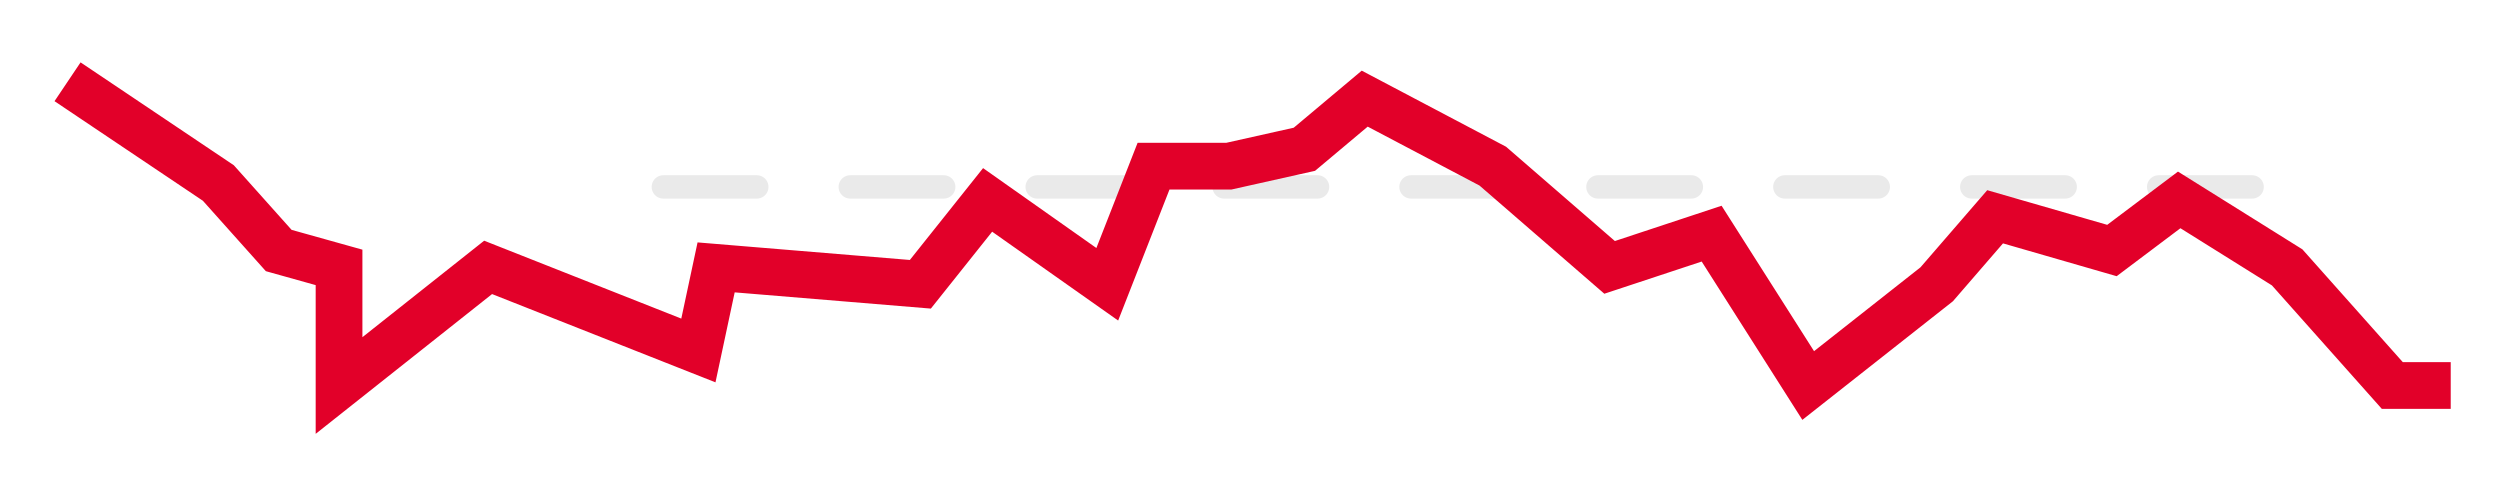 <svg width="107" height="21" viewBox="0 0 107 21" fill="none" xmlns="http://www.w3.org/2000/svg">
<line x1="28.391" y1="8" x2="98.391" y2="8" stroke="#EAEAEA" stroke-linecap="round" stroke-dasharray="4 4"/>
<g filter="url(#filter0_d_715_2515)">
<path d="M2.891 1.5L9.346 5.833L11.929 8.722L14.511 9.444V14.5L20.891 9.444L29.891 13L30.65 9.444L39.391 10.167L42.27 6.556L47.391 10.167L49.372 5.111H52.599L55.827 4.389L58.41 2.222L63.891 5.111L68.891 9.444L73.258 8L77.391 14.5L82.891 10.167L85.391 7.278L90.391 8.722L93.27 6.556L97.891 9.444L102.391 14.5H104.891" stroke="#E20029" stroke-width="2"/>
</g>
<defs>
<filter id="filter0_d_715_2515" x="0.333" y="0.67" width="106.557" height="19.898" filterUnits="userSpaceOnUse" color-interpolation-filters="sRGB">
<feFlood flood-opacity="0" result="BackgroundImageFix"/>
<feColorMatrix in="SourceAlpha" type="matrix" values="0 0 0 0 0 0 0 0 0 0 0 0 0 0 0 0 0 0 127 0" result="hardAlpha"/>
<feOffset dy="2"/>
<feGaussianBlur stdDeviation="1"/>
<feComposite in2="hardAlpha" operator="out"/>
<feColorMatrix type="matrix" values="0 0 0 0 0.886 0 0 0 0 0 0 0 0 0 0.161 0 0 0 0.2 0"/>
<feBlend mode="normal" in2="BackgroundImageFix" result="effect1_dropShadow_715_2515"/>
<feBlend mode="normal" in="SourceGraphic" in2="effect1_dropShadow_715_2515" result="shape"/>
</filter>
</defs>
</svg>
